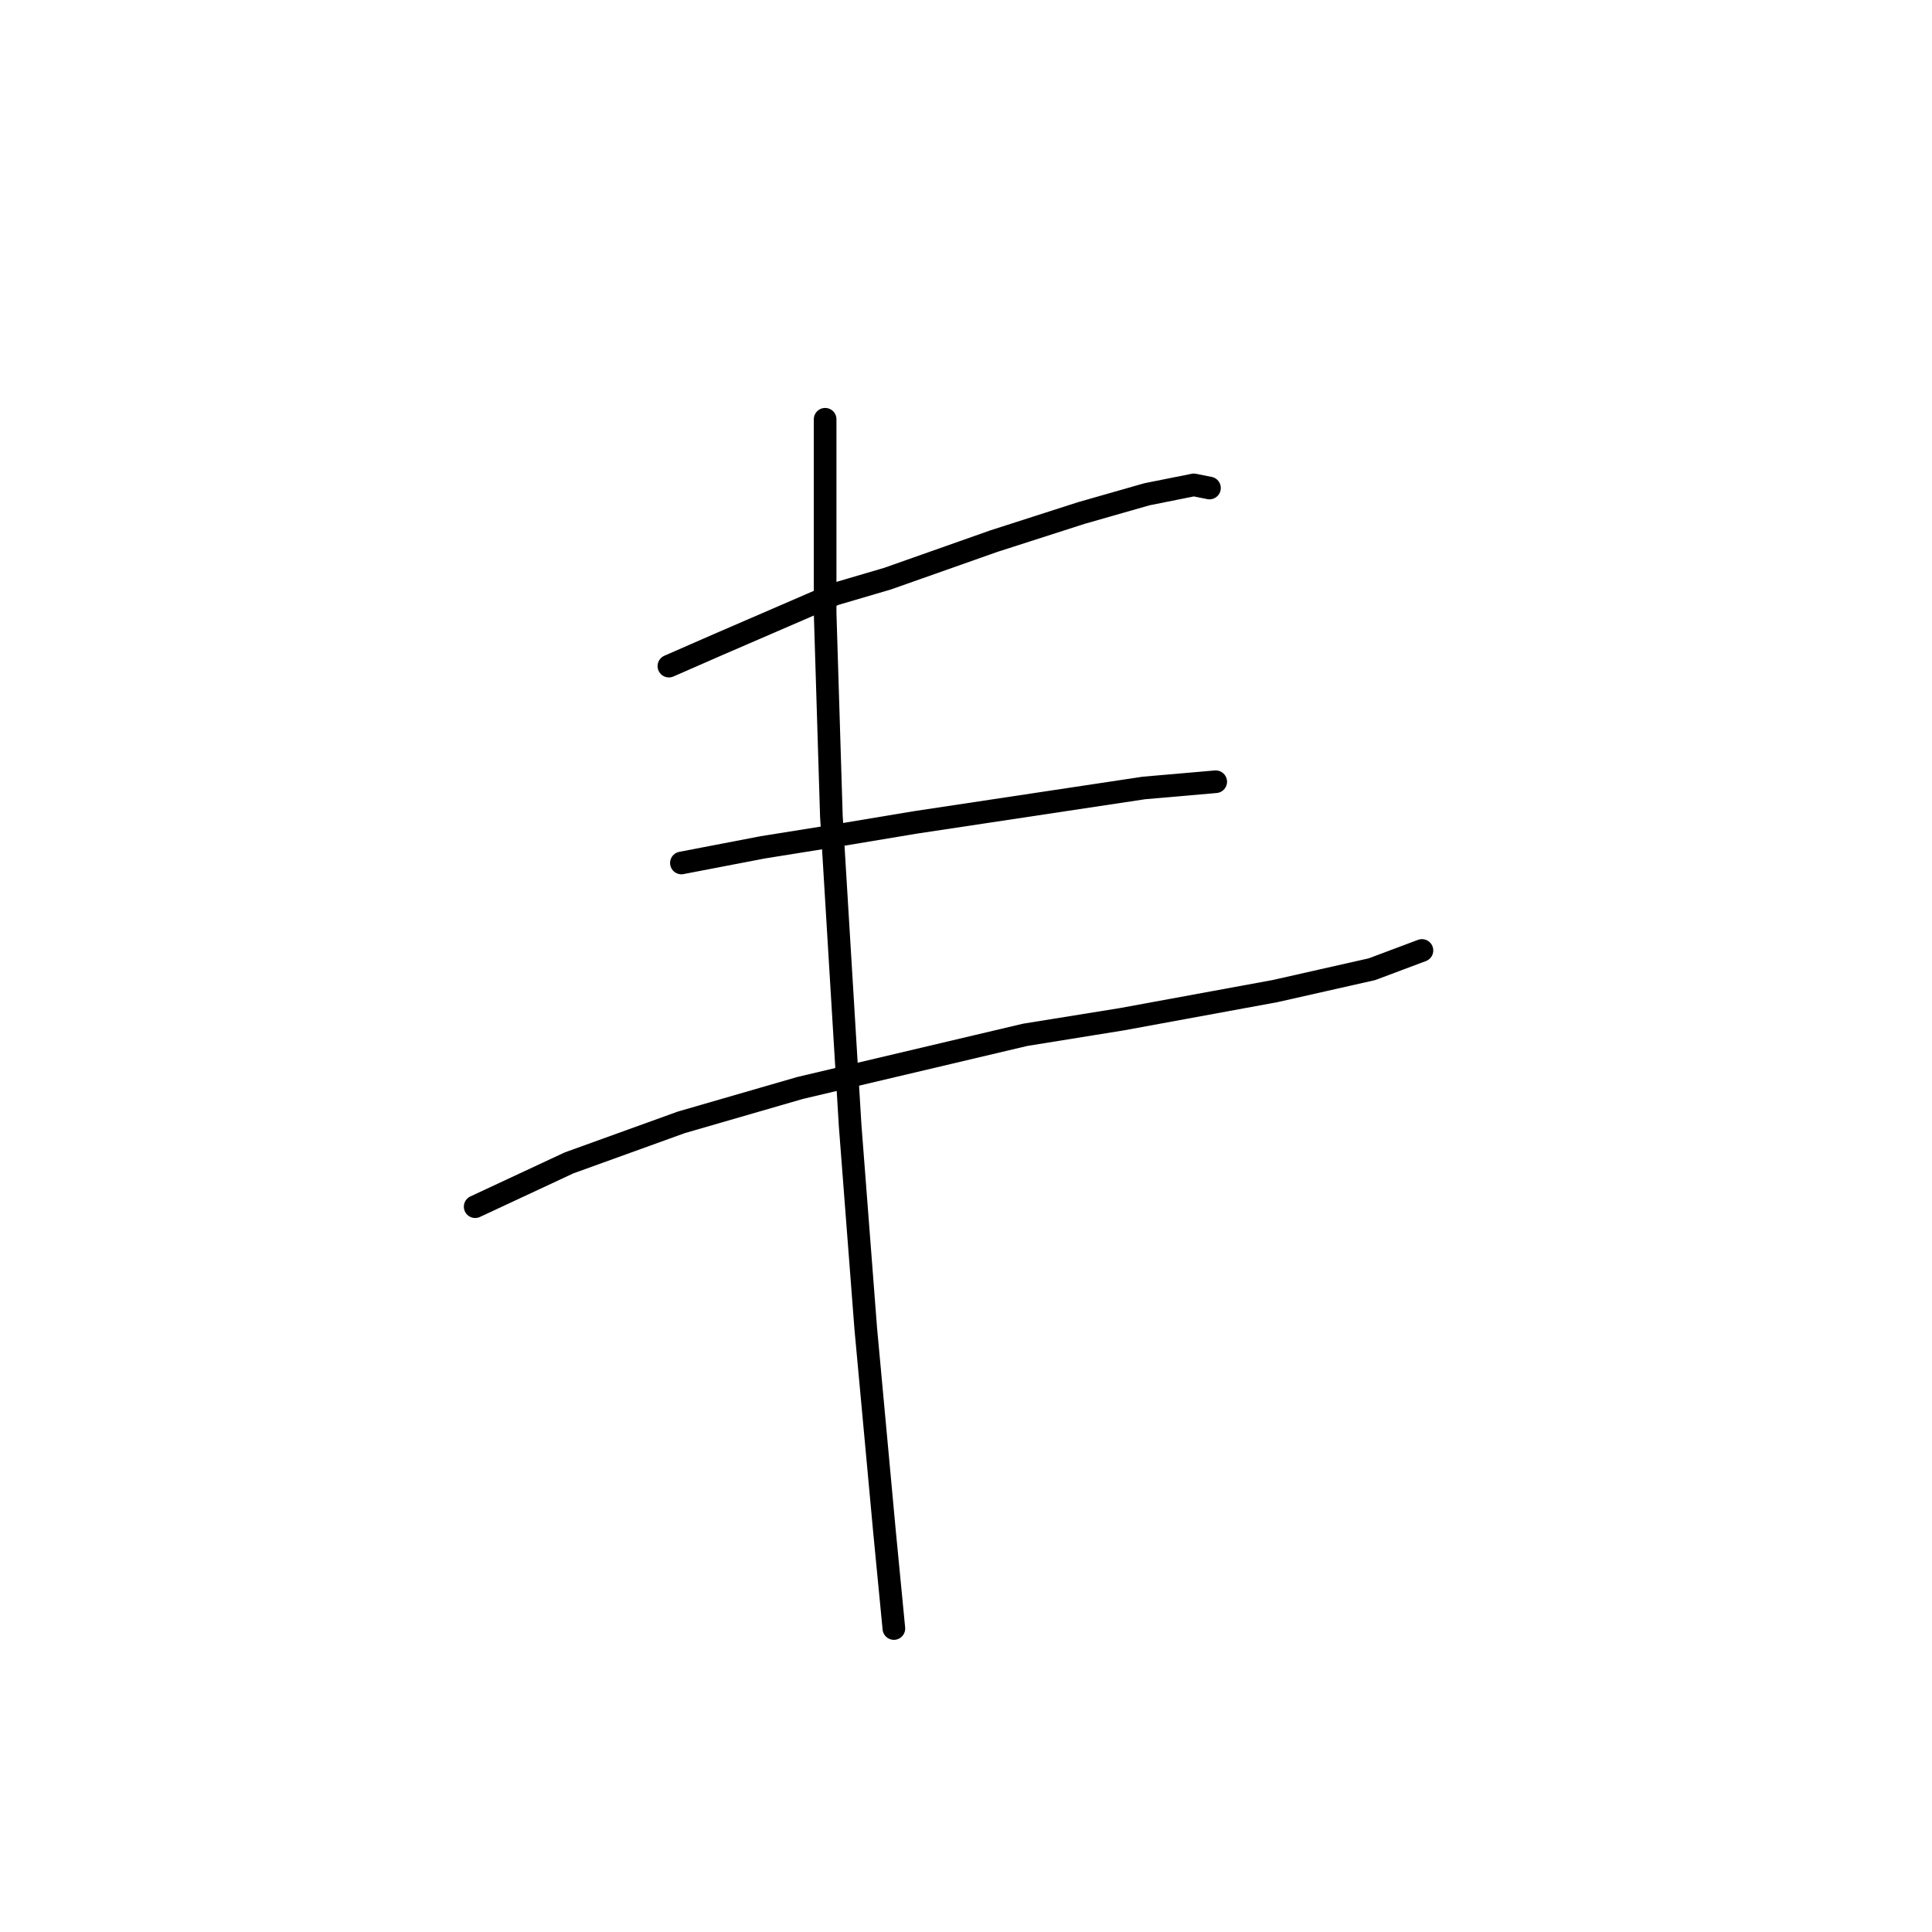 <?xml version="1.0" standalone="no"?>
    <svg width="256" height="256" xmlns="http://www.w3.org/2000/svg" version="1.1">
    <polyline stroke="black" stroke-width="3" stroke-linecap="round" fill="transparent" stroke-linejoin="round" points="88.632 88.264 95.257 85.366 110.576 78.741 117.615 76.671 131.692 71.702 143.285 67.976 151.98 65.492 158.191 64.25 160.261 64.664 160.261 64.664 " />
        <polyline stroke="black" stroke-width="3" stroke-linecap="round" fill="transparent" stroke-linejoin="round" points="90.289 114.348 101.054 112.278 111.405 110.622 121.341 108.966 151.566 104.411 161.089 103.583 161.089 103.583 " />
        <polyline stroke="black" stroke-width="3" stroke-linecap="round" fill="transparent" stroke-linejoin="round" points="62.962 159.892 75.383 154.096 90.289 148.713 106.022 144.159 135.833 137.12 148.668 135.05 168.956 131.324 181.791 128.426 188.415 125.941 188.415 125.941 " />
        <polyline stroke="black" stroke-width="3" stroke-linecap="round" fill="transparent" stroke-linejoin="round" points="109.334 55.555 109.334 81.225 110.162 108.138 110.99 121.801 112.647 149.127 114.717 176.04 117.201 202.952 118.443 215.787 118.443 215.787 " />
        </svg>